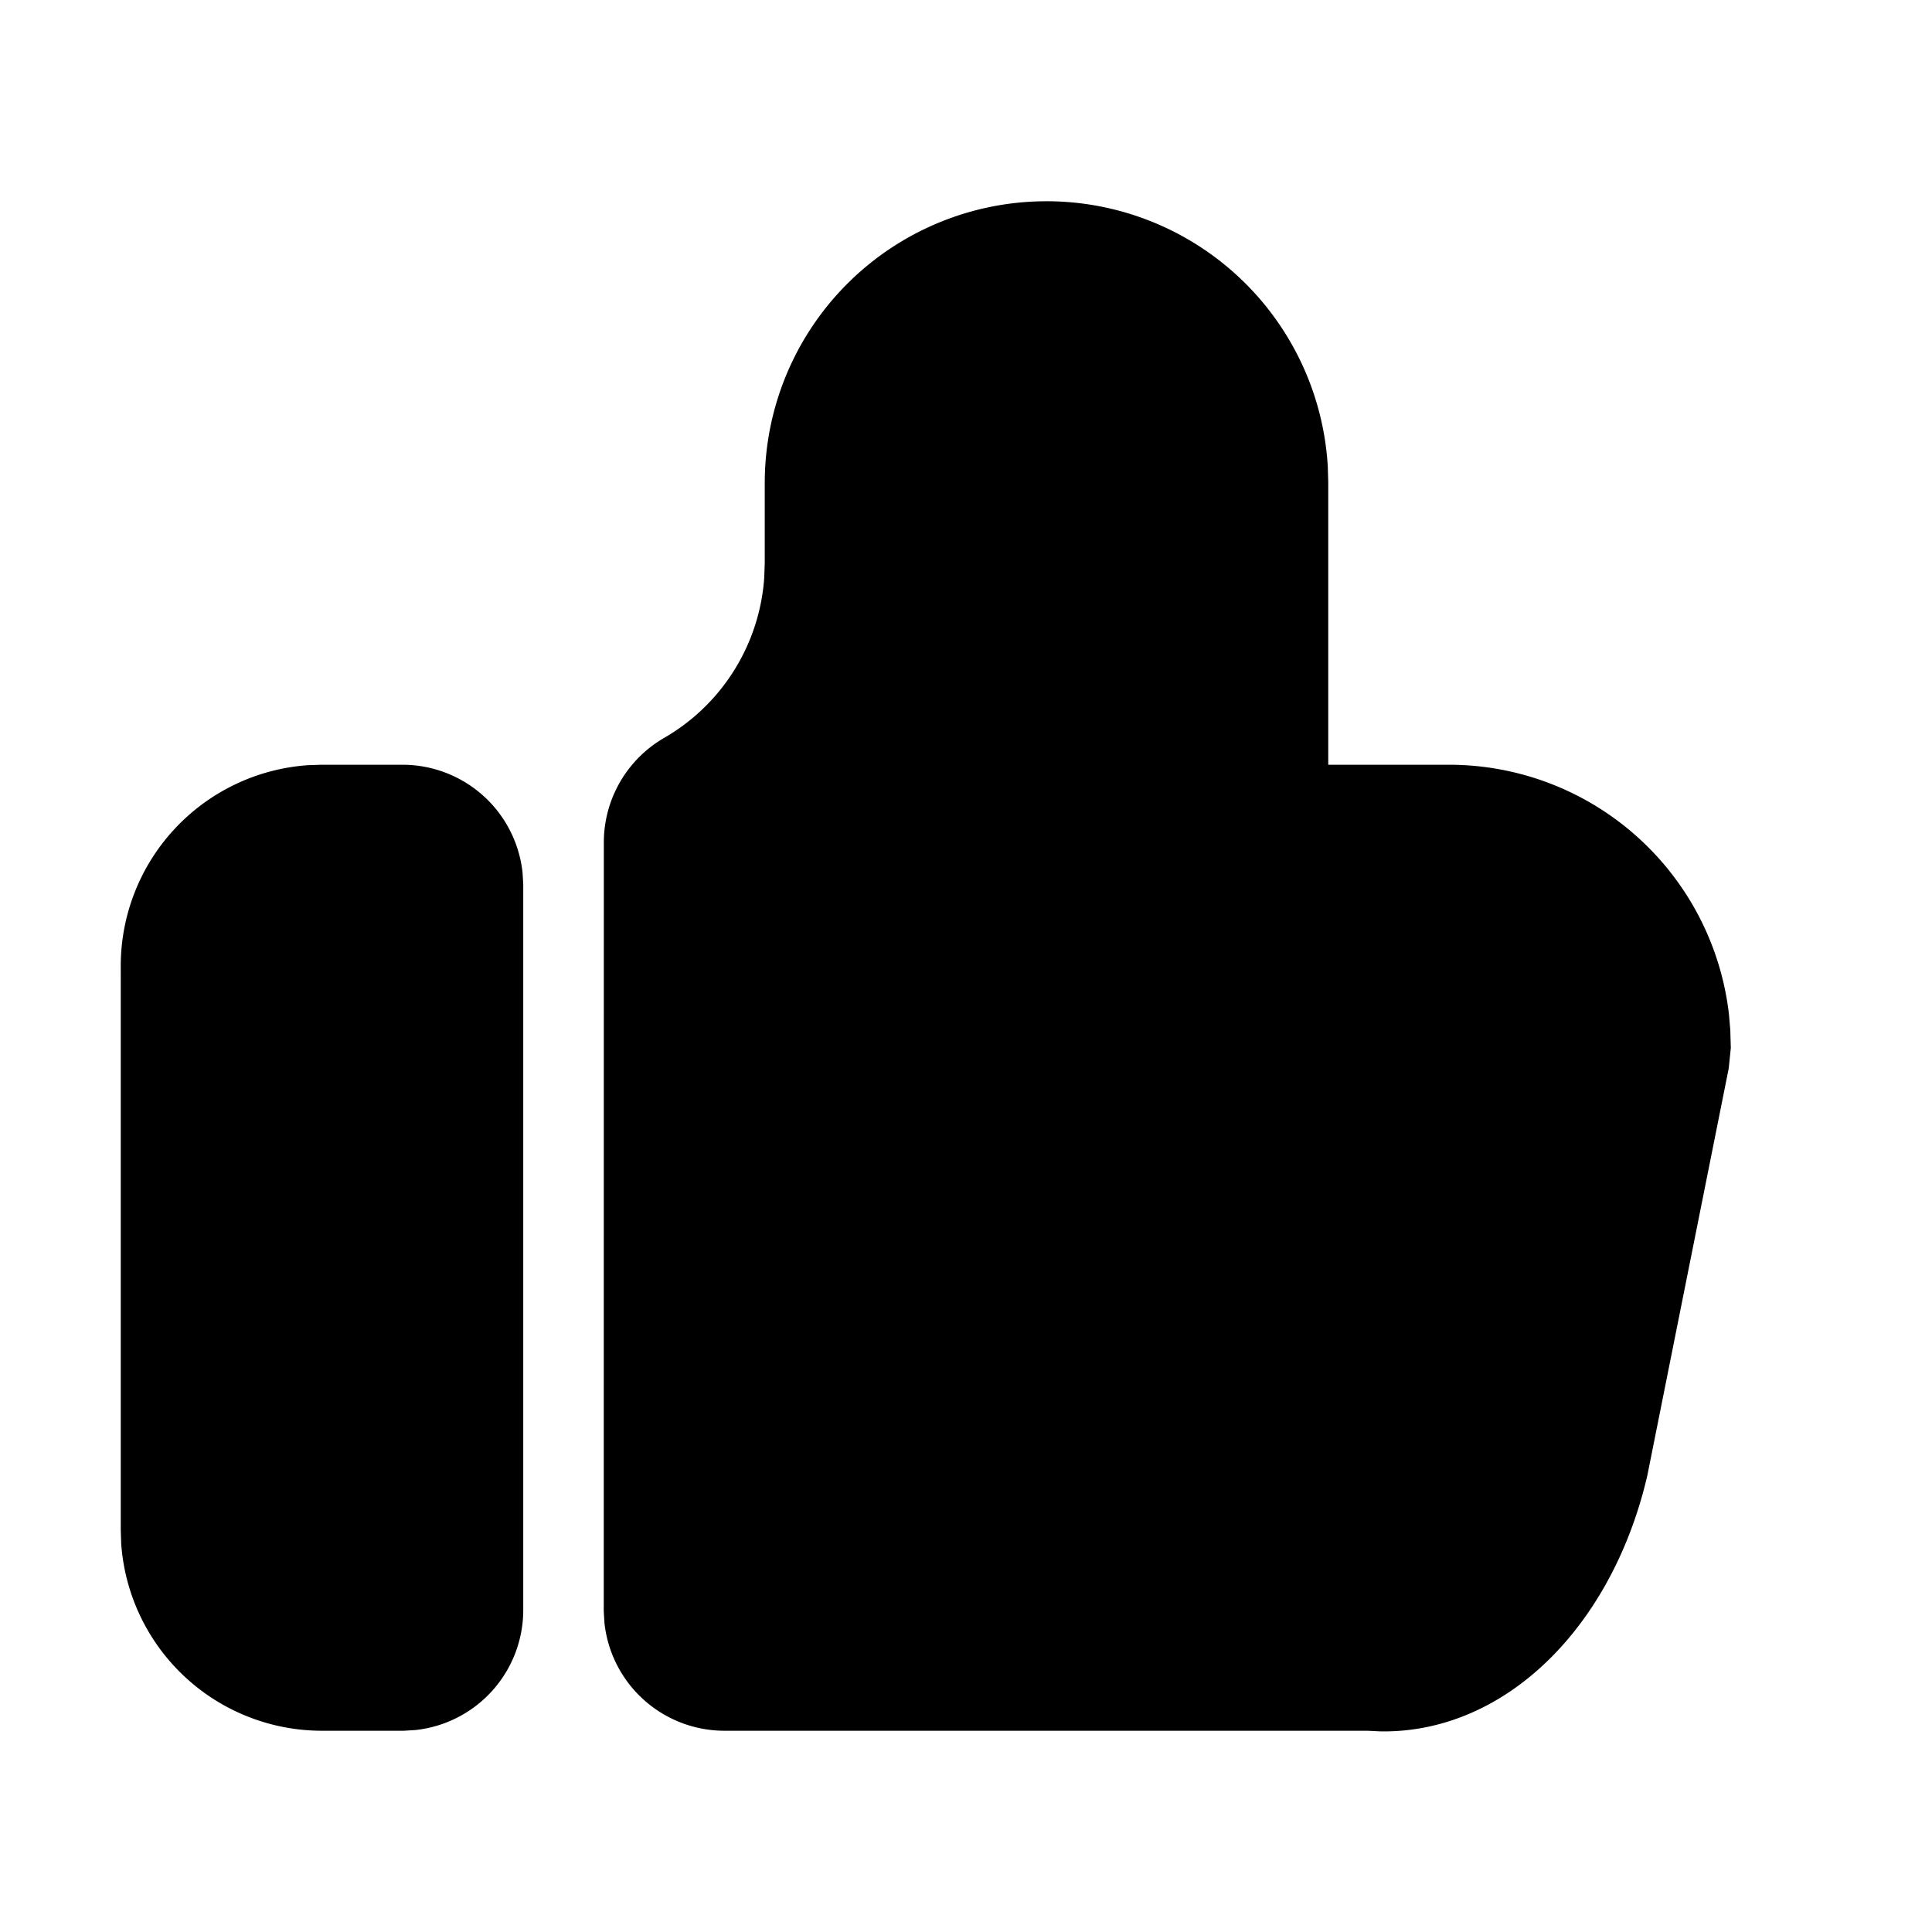 <svg
                      xmlns="http://www.w3.org/2000/svg"
                      className="icon icon-tabler icon-tabler-thumb-up-filled"
                      width="24"
                      height="24"
                      viewBox="0 0 24 24"
                      strokeWidth="2"
                      stroke="currentColor"
                      fill="none"
                      strokeLinecap="round"
                      strokeLinejoin="round"
                    >
                      <path stroke="none" d="M0 0h24v24H0z" fill="none" />
                      <path
                        d="M13 3a3 3 0 0 1 2.995 2.824l.005 .176v4h2a3 3 0 0 1 2.98 2.65l.015 .174l.005 .176l-.02 .196l-1.006 5.032c-.381 1.626 -1.502 2.796 -2.81 2.78l-.164 -.008h-8a1 1 0 0 1 -.993 -.883l-.007 -.117l.001 -9.536a1 1 0 0 1 .5 -.865a2.998 2.998 0 0 0 1.492 -2.397l.007 -.202v-1a3 3 0 0 1 3 -3z"
                        strokeWidth="0"
                        fill="currentColor"
                      />
                      <path
                        d="M5 10a1 1 0 0 1 .993 .883l.007 .117v9a1 1 0 0 1 -.883 .993l-.117 .007h-1a2 2 0 0 1 -1.995 -1.85l-.005 -.15v-7a2 2 0 0 1 1.85 -1.995l.15 -.005h1z"
                        strokeWidth="0"
                        fill="currentColor"
                      />
                    </svg>